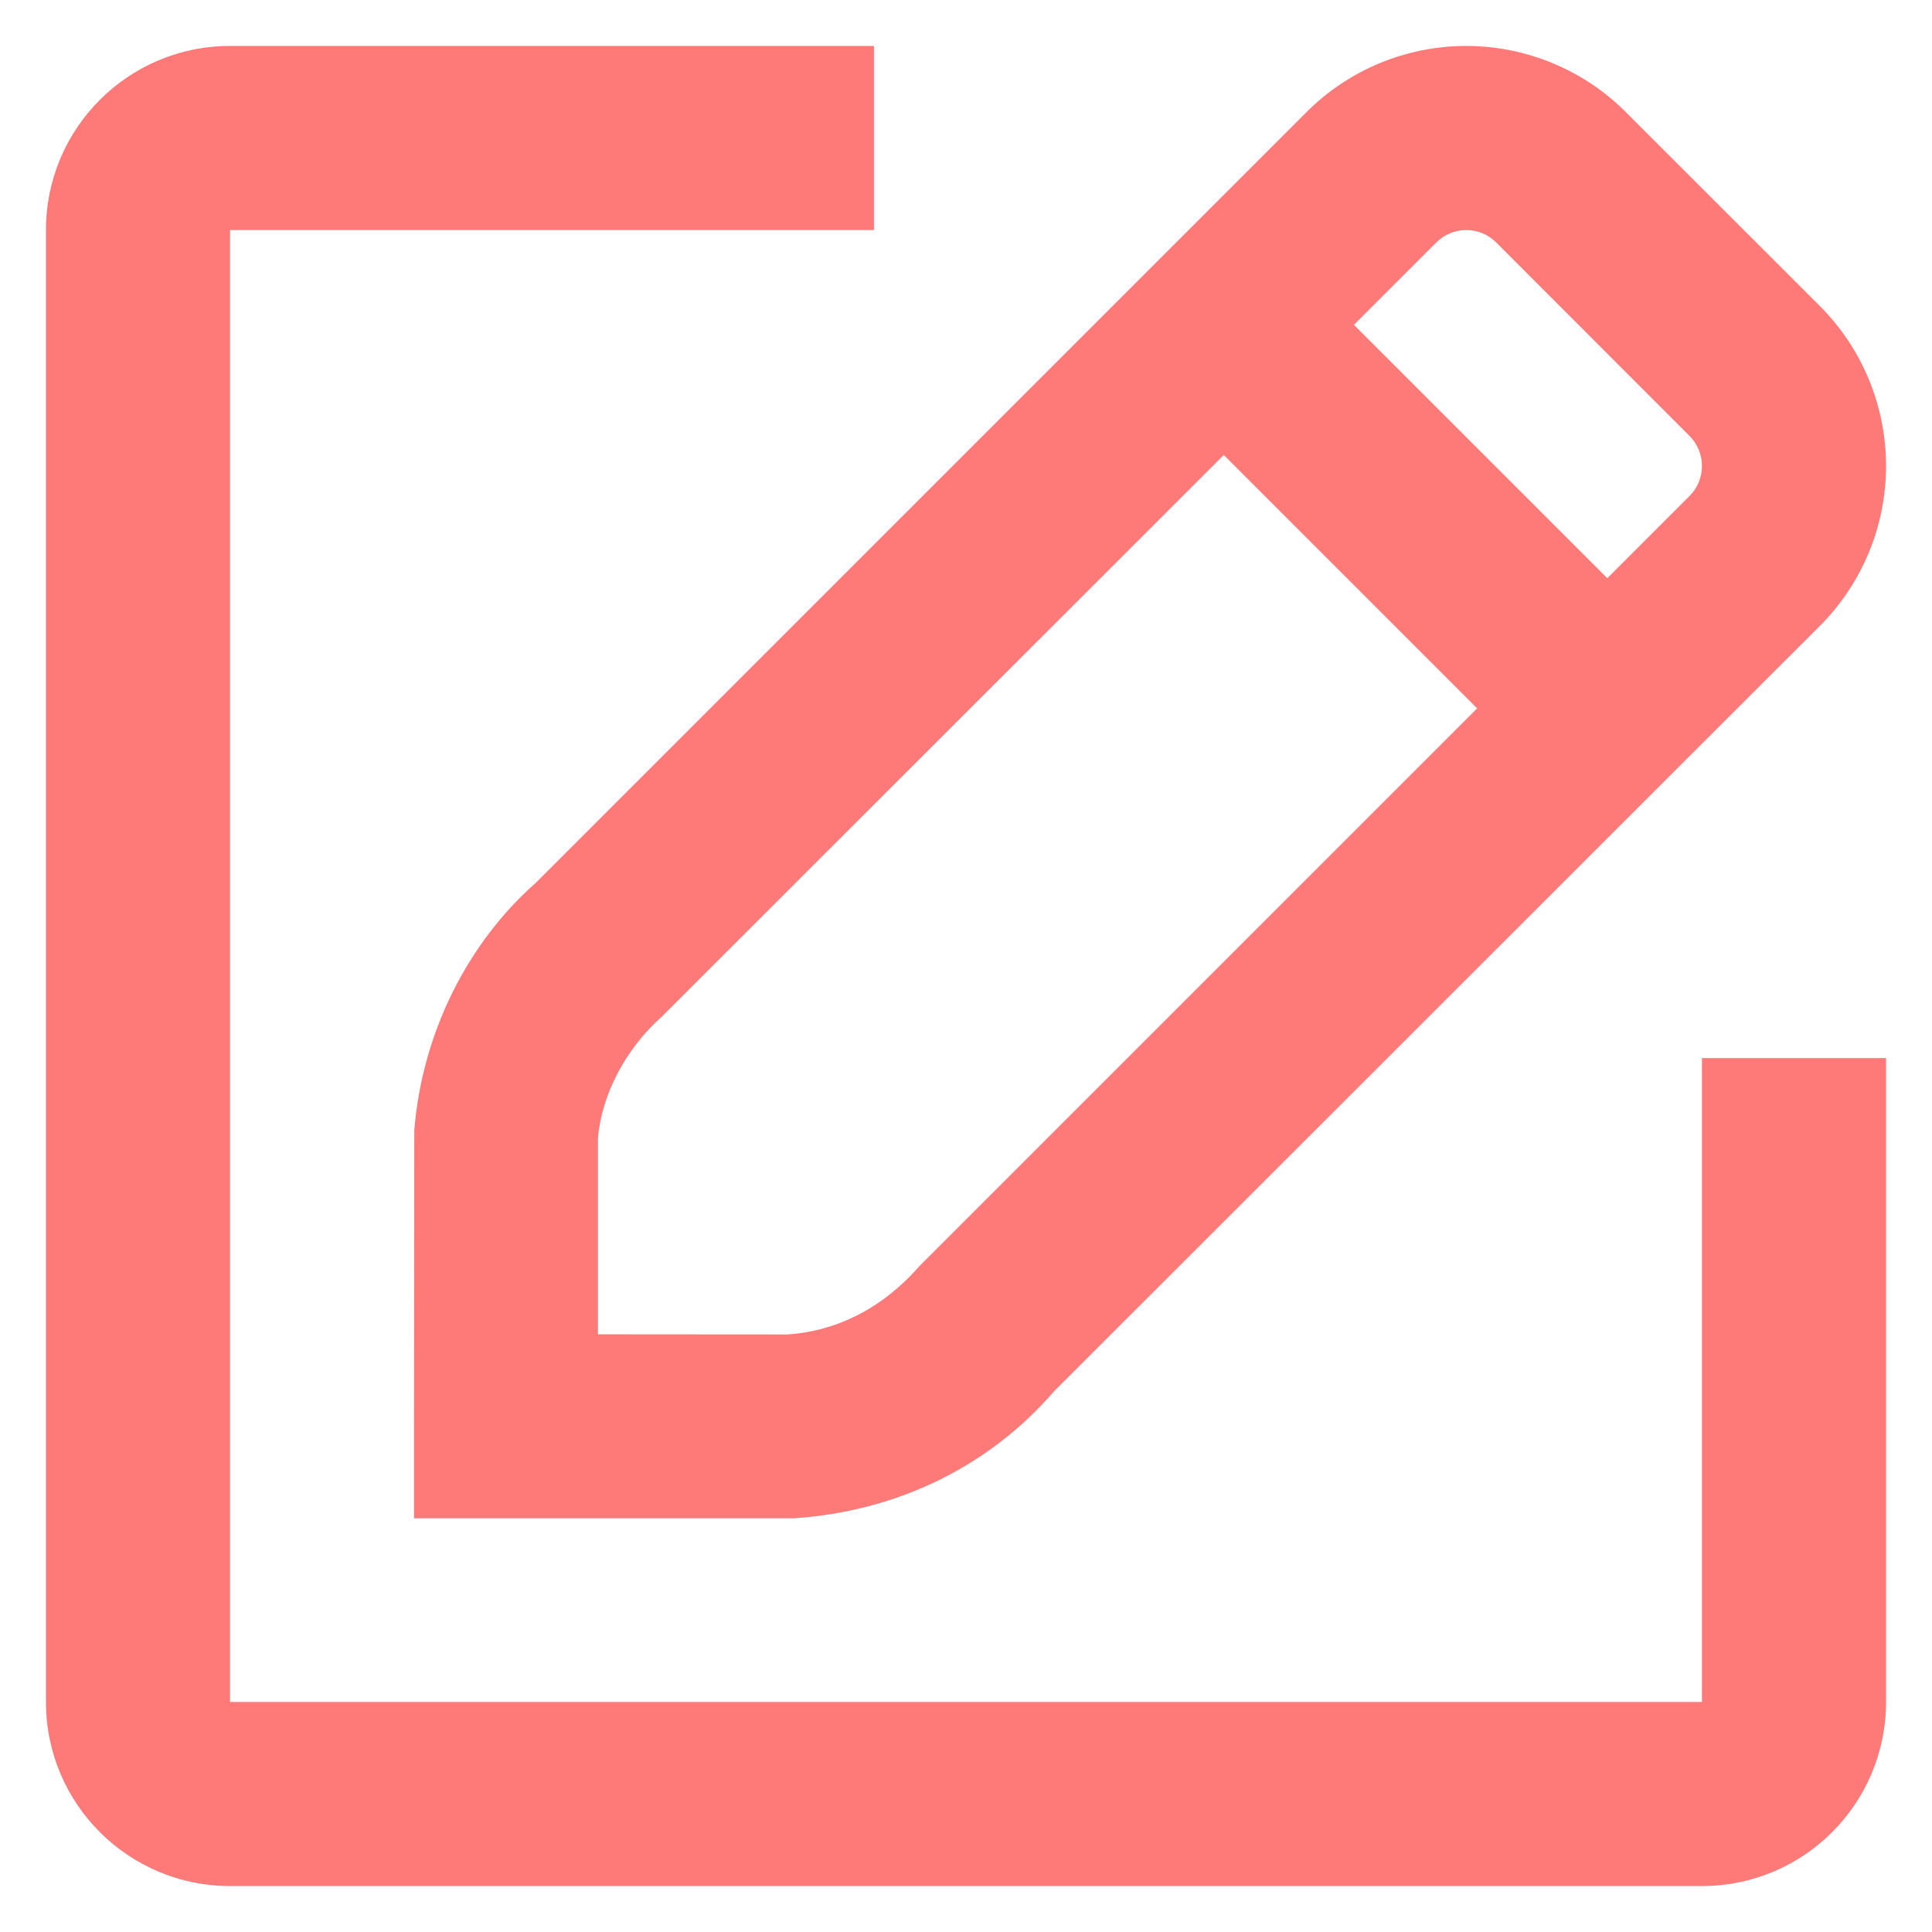 <svg width="14" height="14" viewBox="0 0 14 14" fill="none" xmlns="http://www.w3.org/2000/svg">
<path fill-rule="evenodd" clip-rule="evenodd" d="M13.667 12.333V7.667H12.333V12.333H1.667V1.667H6.333V0.333H1.667C0.93 0.333 0.333 0.93 0.333 1.667V12.333C0.333 13.07 0.93 13.667 1.667 13.667H12.333C13.07 13.667 13.667 13.07 13.667 12.333ZM11.785 0.816C11.48 0.508 11.061 0.333 10.625 0.333C10.189 0.333 9.771 0.507 9.464 0.816L3.884 6.396C3.386 6.835 3.059 7.488 3.002 8.191L3 10.335V11.002H5.756C6.513 10.95 7.173 10.62 7.638 10.082L13.186 4.537C13.494 4.229 13.667 3.812 13.667 3.377C13.667 2.941 13.494 2.524 13.186 2.216L11.785 0.816ZM5.709 9.67C6.065 9.645 6.397 9.479 6.663 9.174L10.704 5.133L8.868 3.297L4.797 7.366C4.527 7.605 4.36 7.939 4.333 8.245V9.669L5.709 9.67ZM9.811 2.354L11.647 4.19L12.243 3.594C12.301 3.537 12.333 3.458 12.333 3.377C12.333 3.295 12.301 3.217 12.243 3.159L10.841 1.756C10.784 1.699 10.706 1.667 10.625 1.667C10.544 1.667 10.466 1.699 10.409 1.756L9.811 2.354Z" fill="#FD7A78"/>
</svg>
